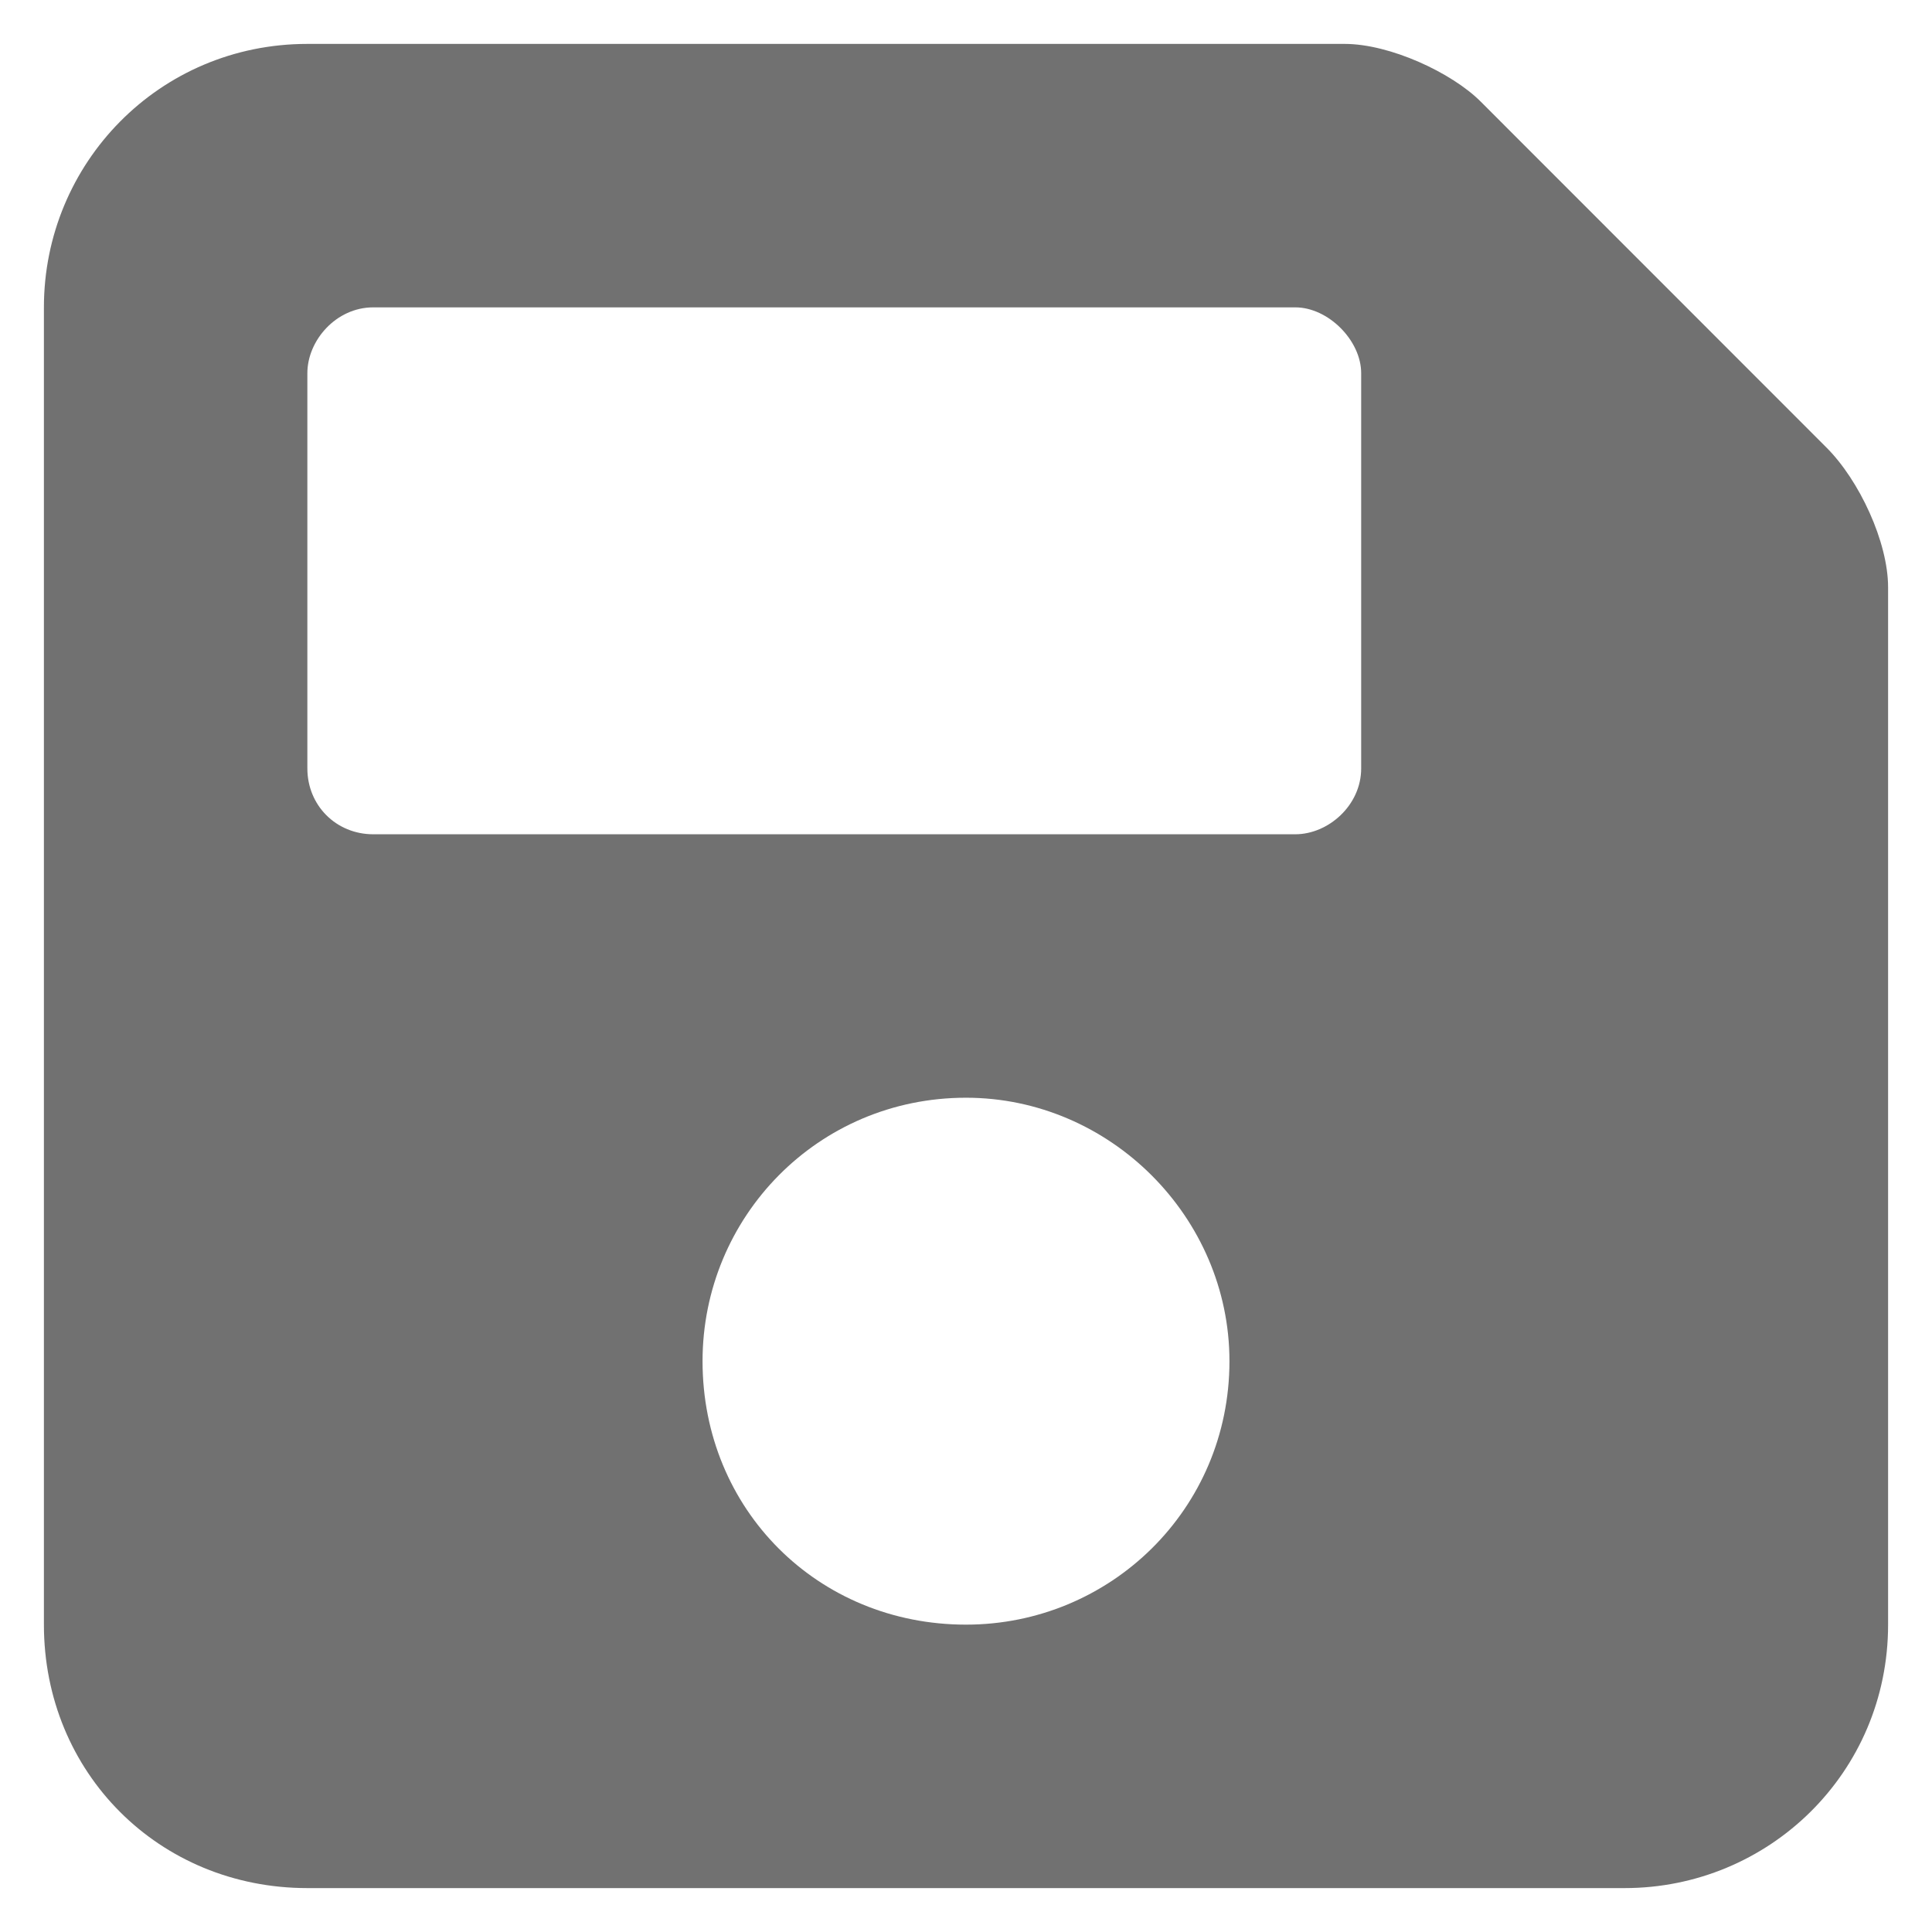 <svg width="11" height="11" viewBox="0 0 11 11" fill="none" xmlns="http://www.w3.org/2000/svg">
<path d="M10.398 2.547C10.586 2.734 10.75 3.086 10.75 3.344V9.25C10.75 10.094 10.07 10.75 9.25 10.75H1.75C0.906 10.75 0.25 10.094 0.25 9.25V1.75C0.25 0.93 0.906 0.25 1.75 0.25H7.656C7.914 0.25 8.266 0.414 8.43 0.578L10.398 2.547ZM5.5 9.25C6.32 9.25 7 8.594 7 7.75C7 6.93 6.32 6.25 5.5 6.25C4.656 6.25 4 6.93 4 7.75C4 8.594 4.656 9.25 5.5 9.25ZM7.75 4.375V2.125C7.75 1.938 7.562 1.75 7.375 1.75H2.125C1.914 1.75 1.75 1.938 1.75 2.125V4.375C1.75 4.586 1.914 4.75 2.125 4.75H7.375C7.562 4.75 7.75 4.586 7.75 4.375Z" fill="#212121" fill-opacity="0.64"/>
</svg>
